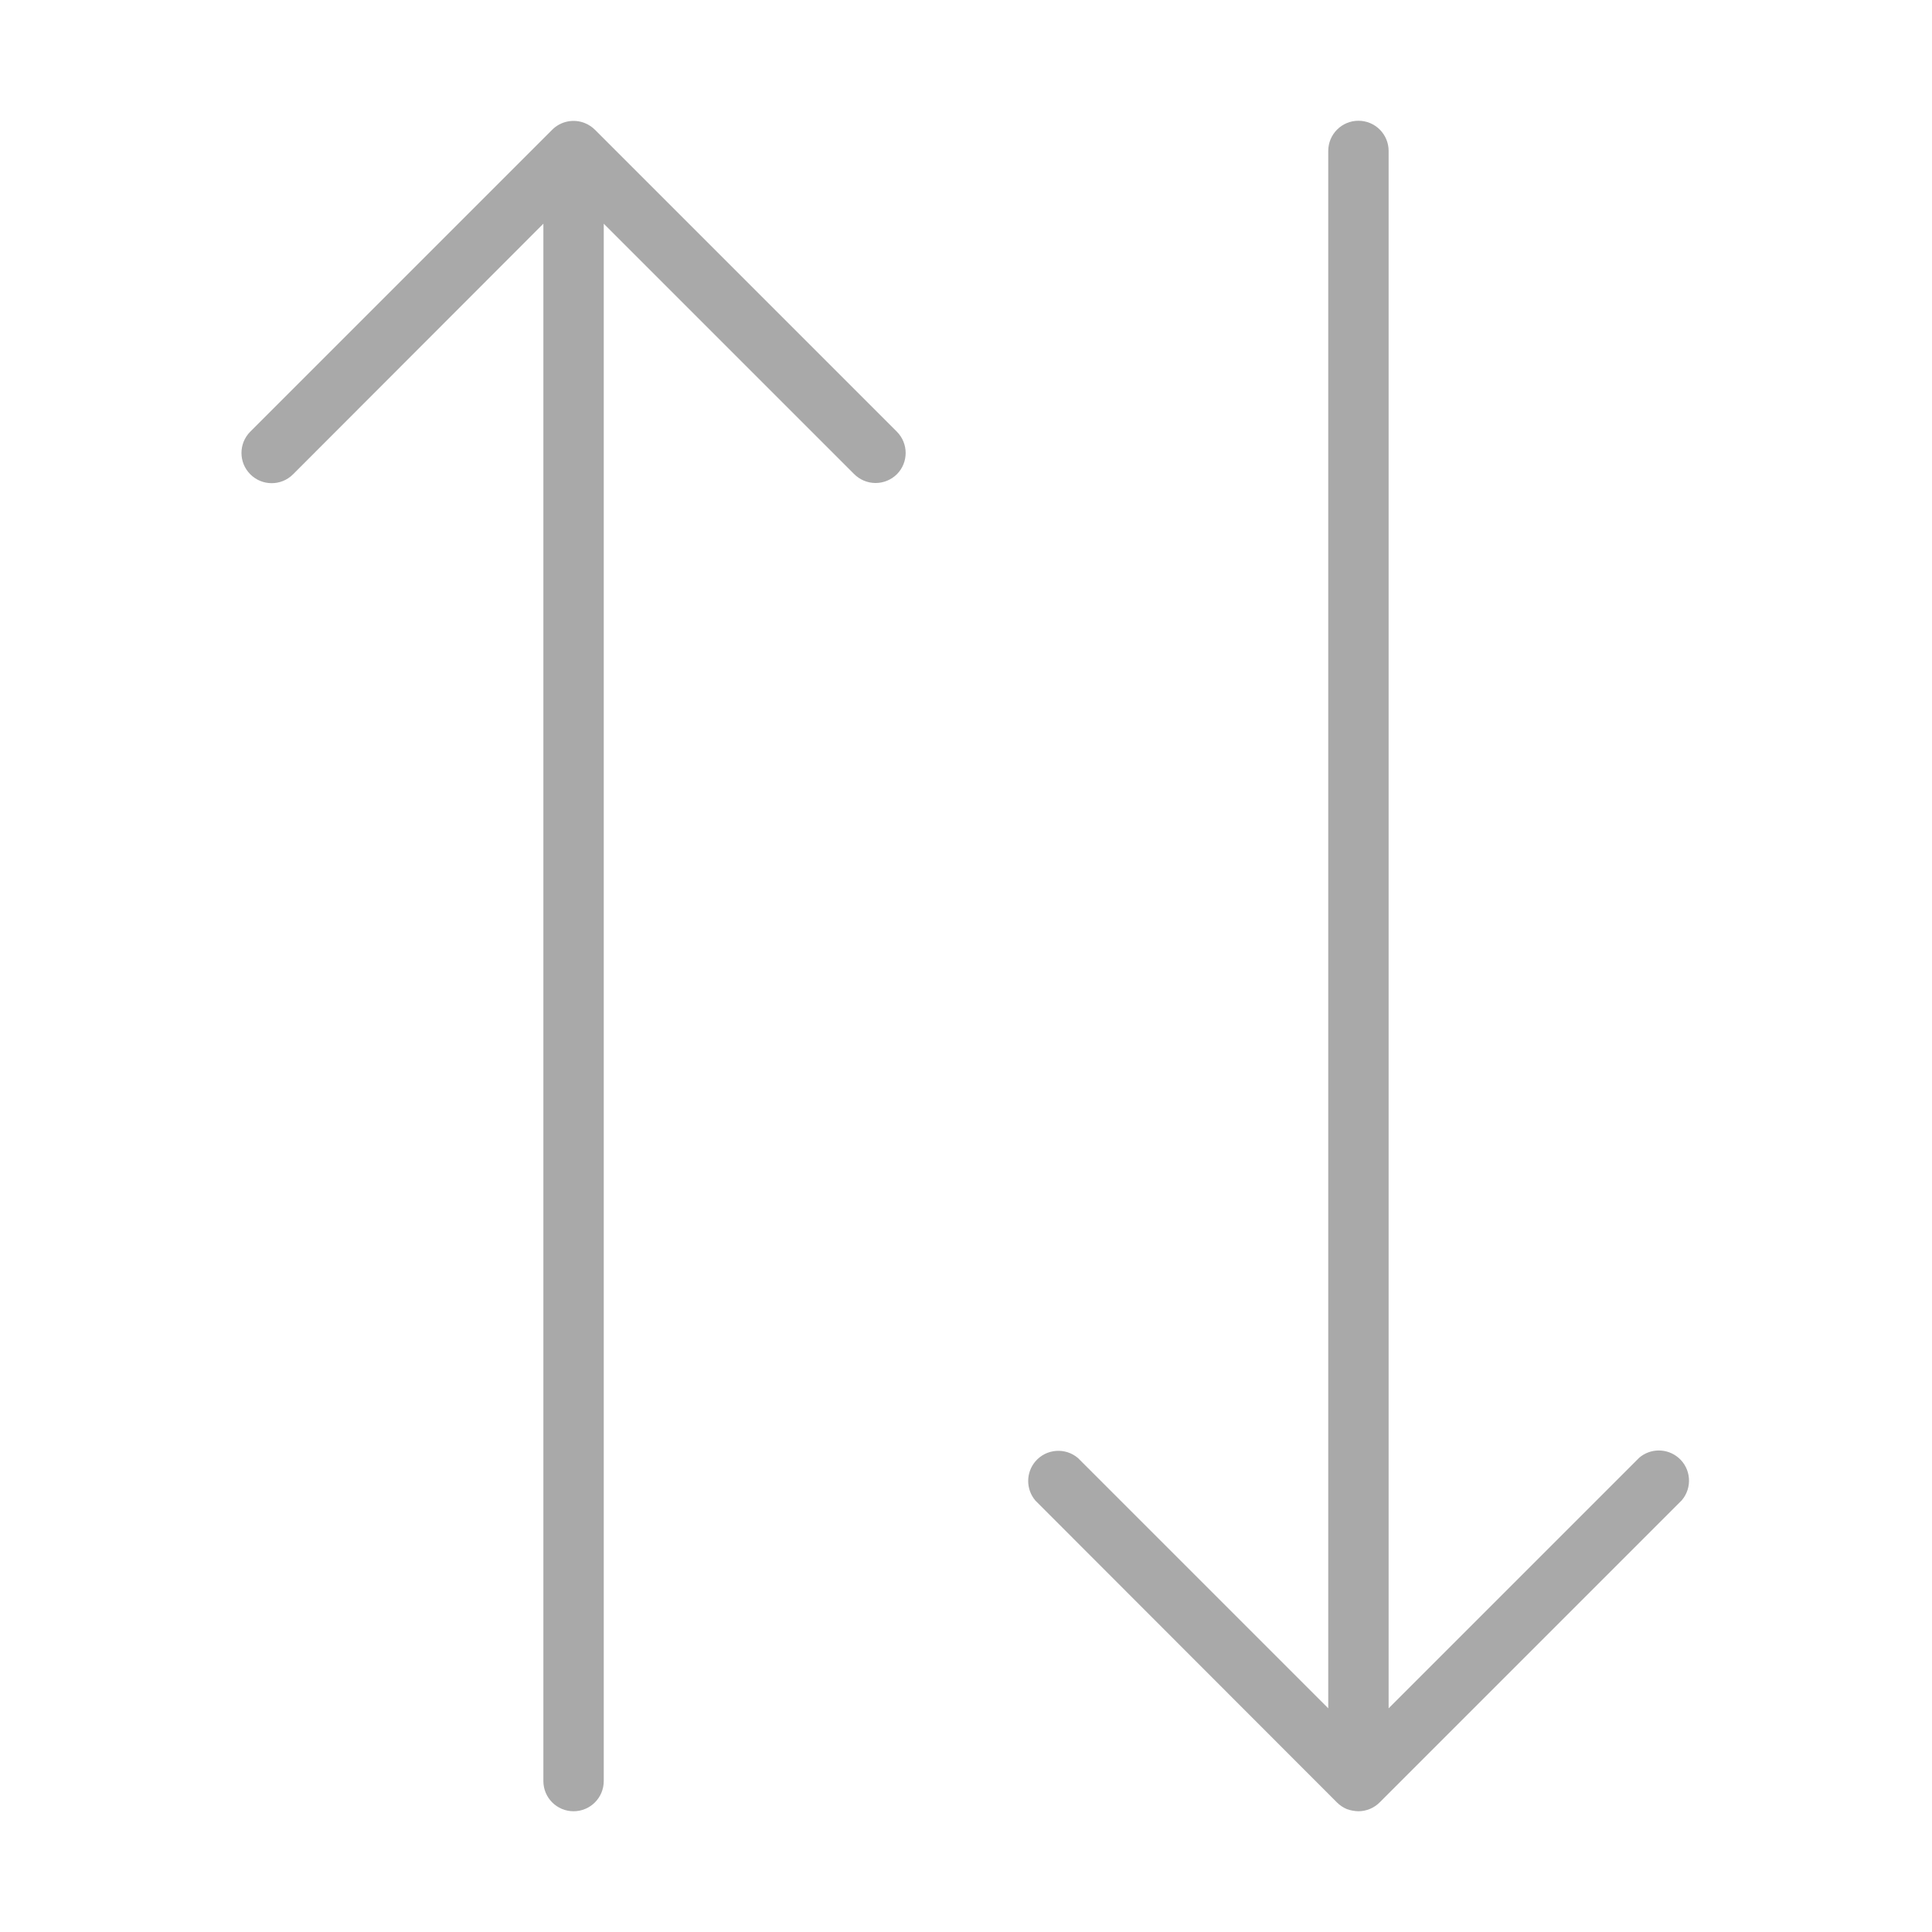 <?xml version="1.0" encoding="utf-8"?>
<!-- Generator: Adobe Illustrator 15.0.0, SVG Export Plug-In . SVG Version: 6.00 Build 0)  -->
<!DOCTYPE svg PUBLIC "-//W3C//DTD SVG 1.1//EN" "http://www.w3.org/Graphics/SVG/1.1/DTD/svg11.dtd">
<svg version="1.1" id="Layer_1" xmlns="http://www.w3.org/2000/svg" xmlns:xlink="http://www.w3.org/1999/xlink" x="0px" y="0px"
	 width="64px" height="64px" viewBox="0 0 64 64" enable-background="new 0 0 64 64" xml:space="preserve">
<title>vertical_arrows</title>
<path fill="#A9A9A9" d="M9.71,15.71L18,7.41V59c0,0.553,0.448,1,1,1s1-0.447,1-1V7.41l8.29,8.29c0.187,0.19,0.443,0.299,0.71,0.3
	c0.266,0.001,0.521-0.103,0.71-0.29c0.388-0.39,0.388-1.02,0-1.41l-10-10c-0.094-0.094-0.207-0.169-0.33-0.22
	c-0.374-0.154-0.805-0.067-1.09,0.22l-10,10c-0.388,0.39-0.388,1.02,0,1.41c0.389,0.392,1.022,0.395,1.414,0.006
	C9.706,15.714,9.708,15.712,9.71,15.71z"/>
<path fill="#A9A9A9" d="M44.29,59.71c0.095,0.095,0.206,0.169,0.33,0.22c0.122,0.044,0.251,0.067,0.38,0.07
	c0.268-0.001,0.523-0.109,0.71-0.3l10-10c0.359-0.42,0.311-1.051-0.108-1.41c-0.375-0.321-0.928-0.321-1.302,0l-8.3,8.3V5
	c0-0.552-0.447-1-1-1s-1,0.448-1,1v51.59l-8.29-8.29c-0.419-0.358-1.051-0.31-1.41,0.109c-0.32,0.374-0.32,0.927,0,1.301
	L44.29,59.71z"/>
</svg>

